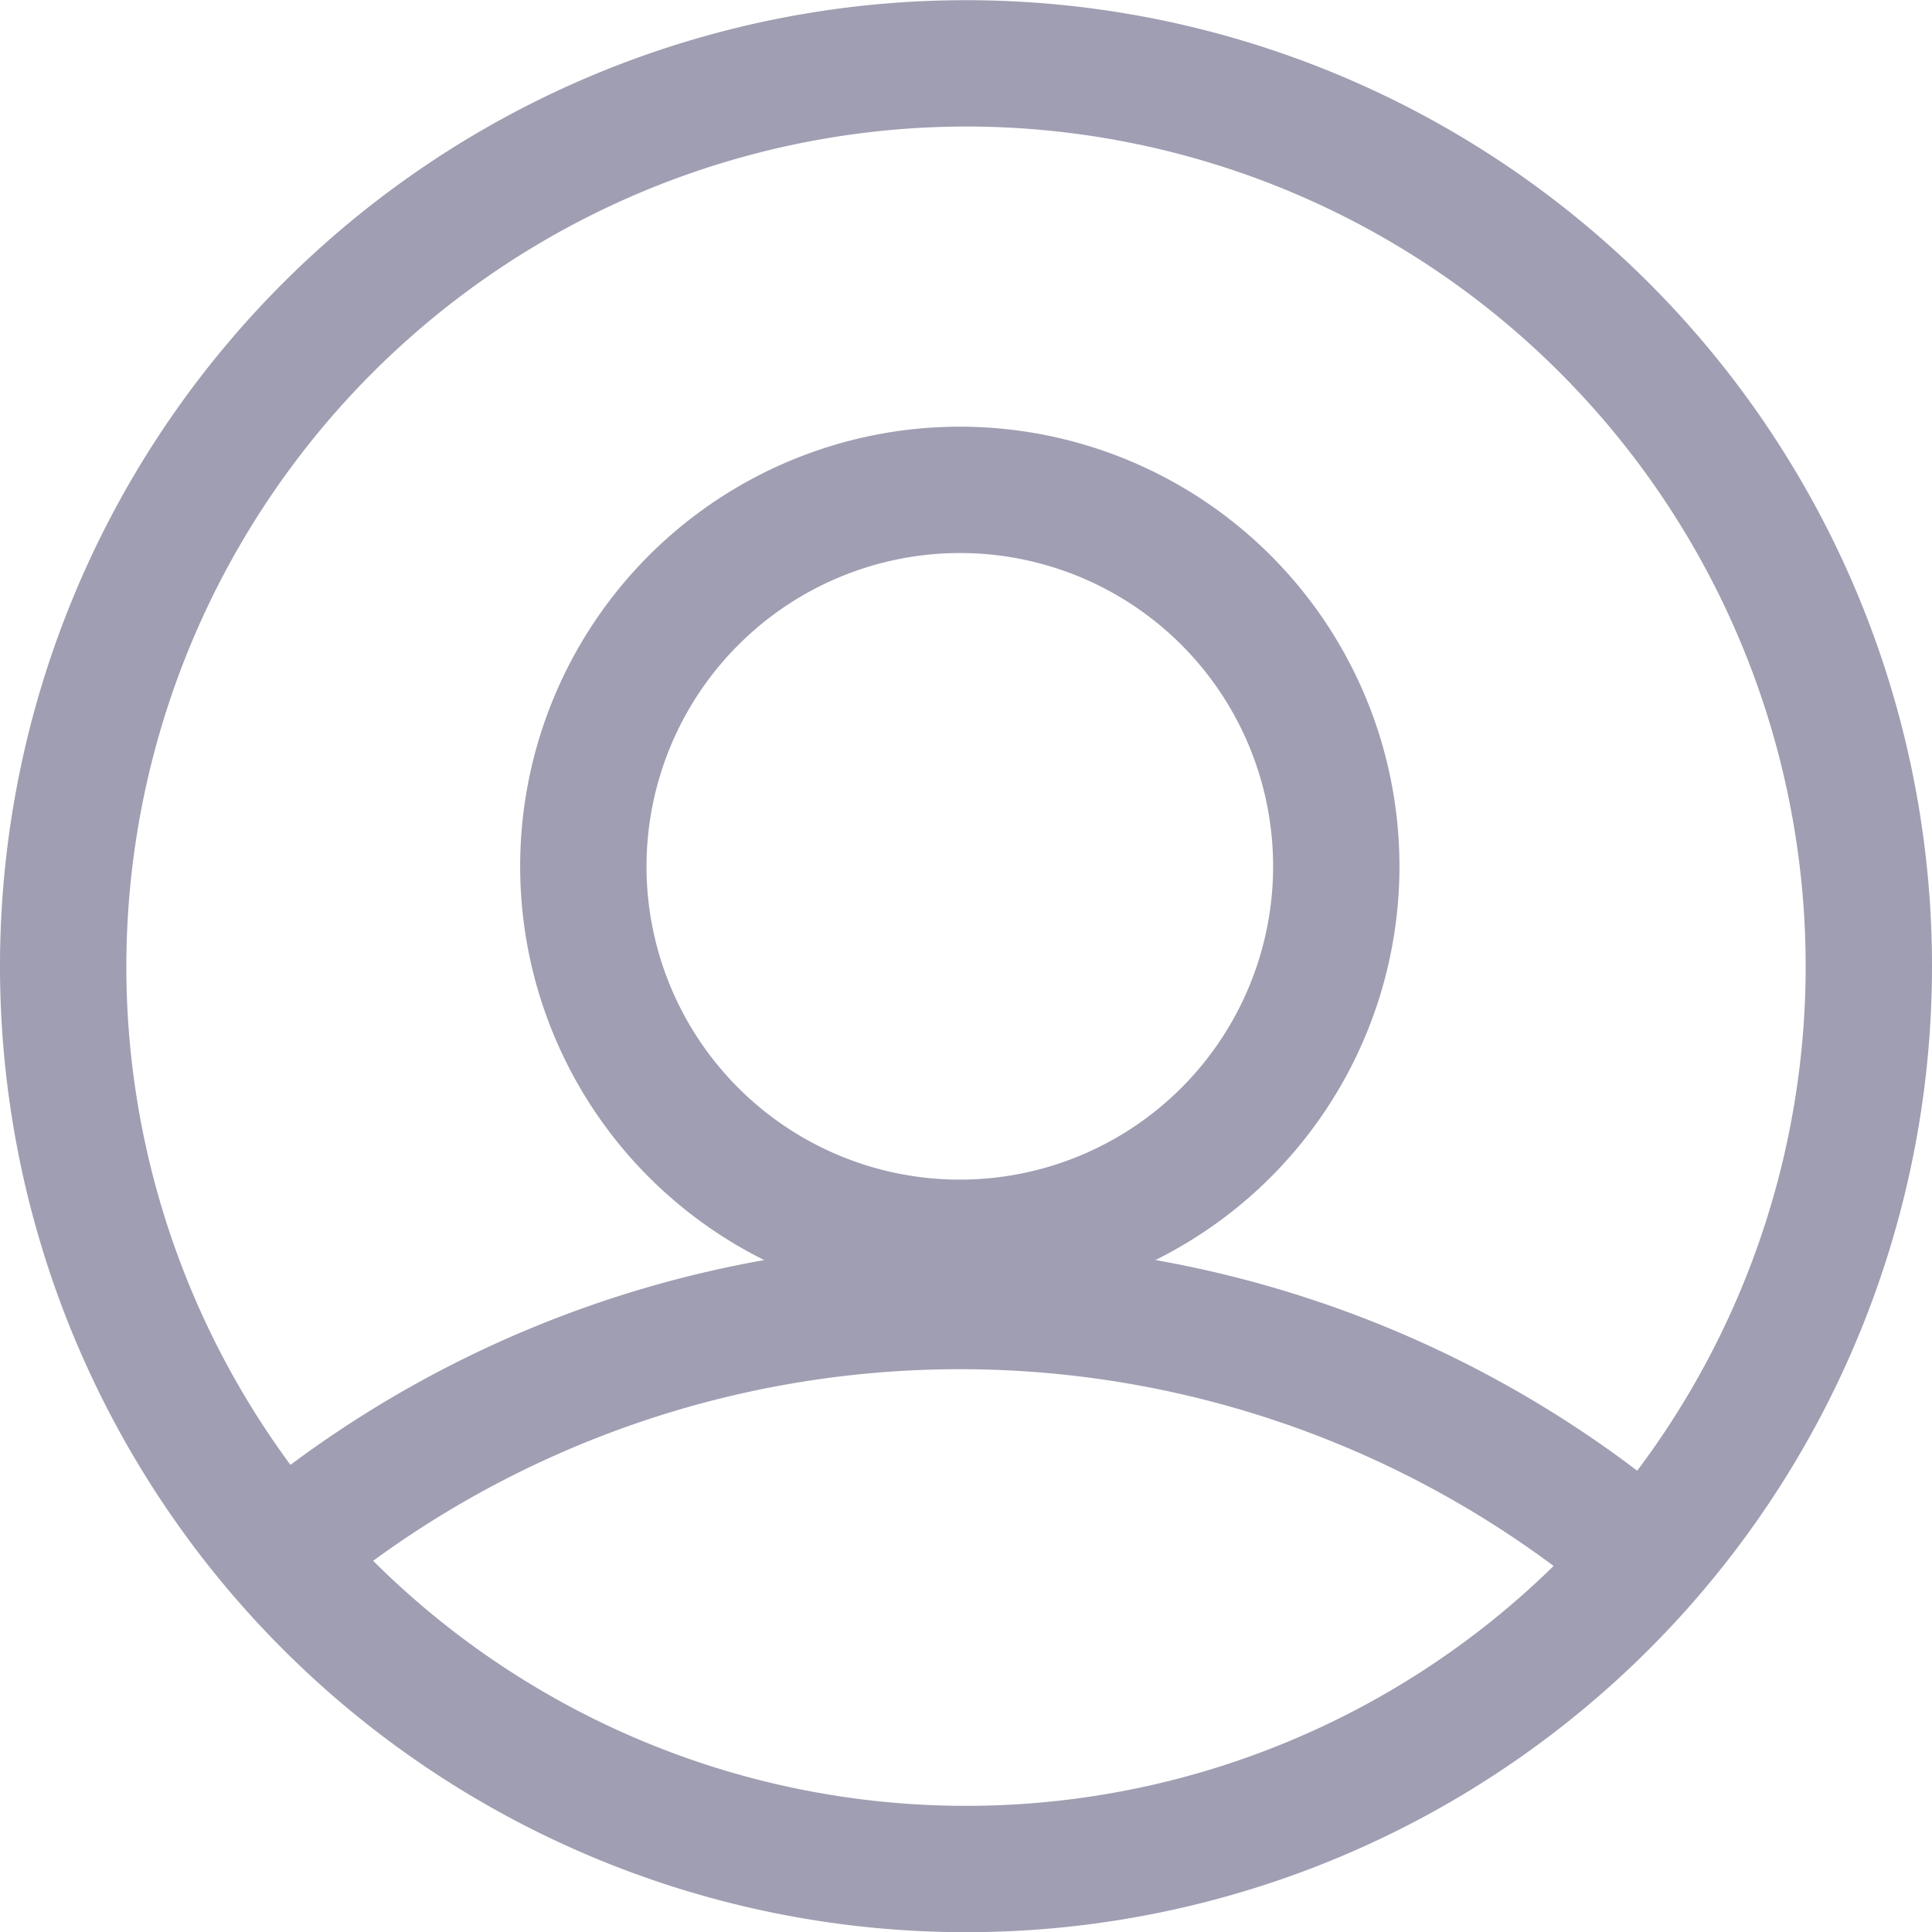 <?xml version="1.0"?>

<!-- Uploaded to: SVG Repo, www.svgrepo.com, Generator: SVG Repo Mixer Tools -->
<svg fill="#9F9EB2" width="20" height="20" viewBox="0 0 30.586 30.586"
    xmlns="http://www.w3.org/2000/svg">

    <g transform="translate(-546.269 -195.397)">

        <path
            d="M572.138,221.245a15.738,15.738,0,0,0-21.065-.253l-1.322-1.5a17.738,17.738,0,0,1,23.741.28Z" />

        <path
            d="M561.464,204.152a4.96,4.96,0,1,1-4.96,4.96,4.966,4.966,0,0,1,4.96-4.96m0-2a6.96,6.96,0,1,0,6.96,6.96,6.96,6.96,0,0,0-6.96-6.96Z" />

        <path
            d="M561.562,197.4a13.293,13.293,0,1,1-13.293,13.293A13.308,13.308,0,0,1,561.562,197.4m0-2a15.293,15.293,0,1,0,15.293,15.293A15.293,15.293,0,0,0,561.562,195.4Z" />

    </g>

</svg>